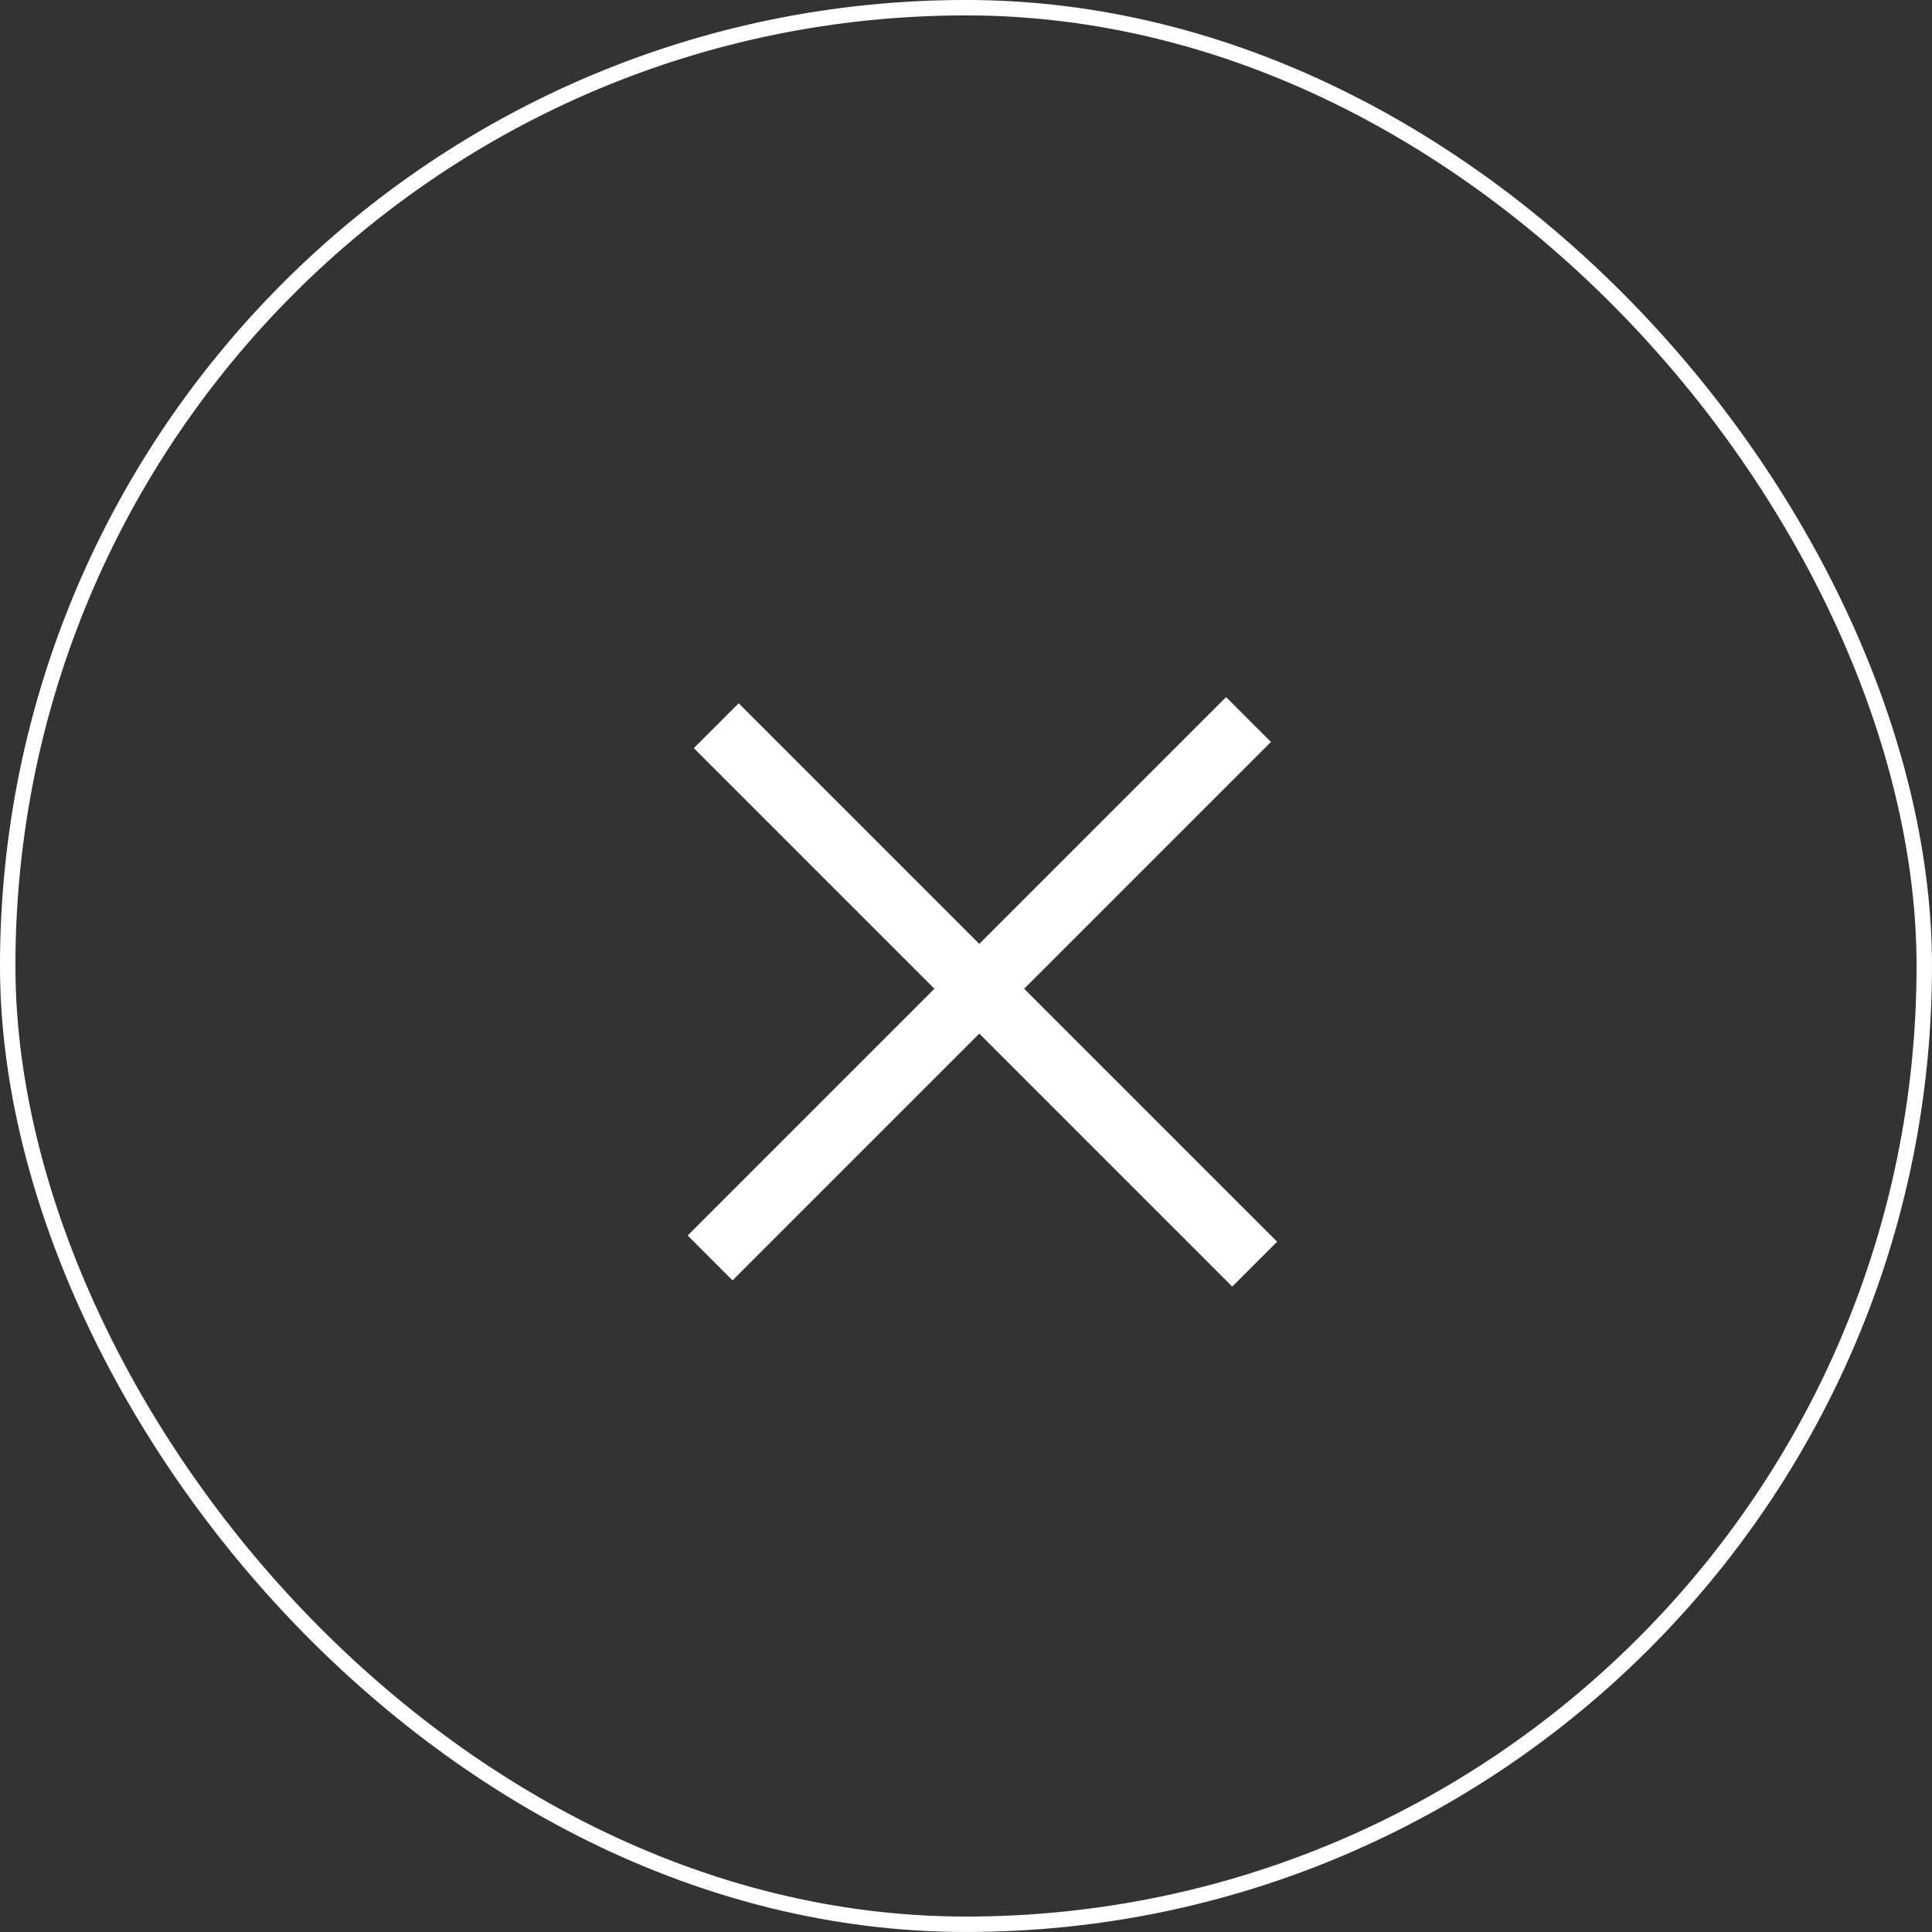 <svg width="59" height="59" viewBox="0 0 59 59" fill="none" xmlns="http://www.w3.org/2000/svg">
<rect x="0" y="0" width="59" height="59" fill="#333333" stroke="none"/>
<rect x="0.235" y="0.235" width="58.529" height="58.529" rx="29.265" stroke="white" stroke-width="0.471"/>
<rect x="22.559" y="21.477" width="23.253" height="1.938" transform="rotate(45 22.559 21.477)" fill="white"/>
<rect x="21" y="37.73" width="23.253" height="1.938" transform="rotate(-45 21 37.73)" fill="white"/>
</svg>
